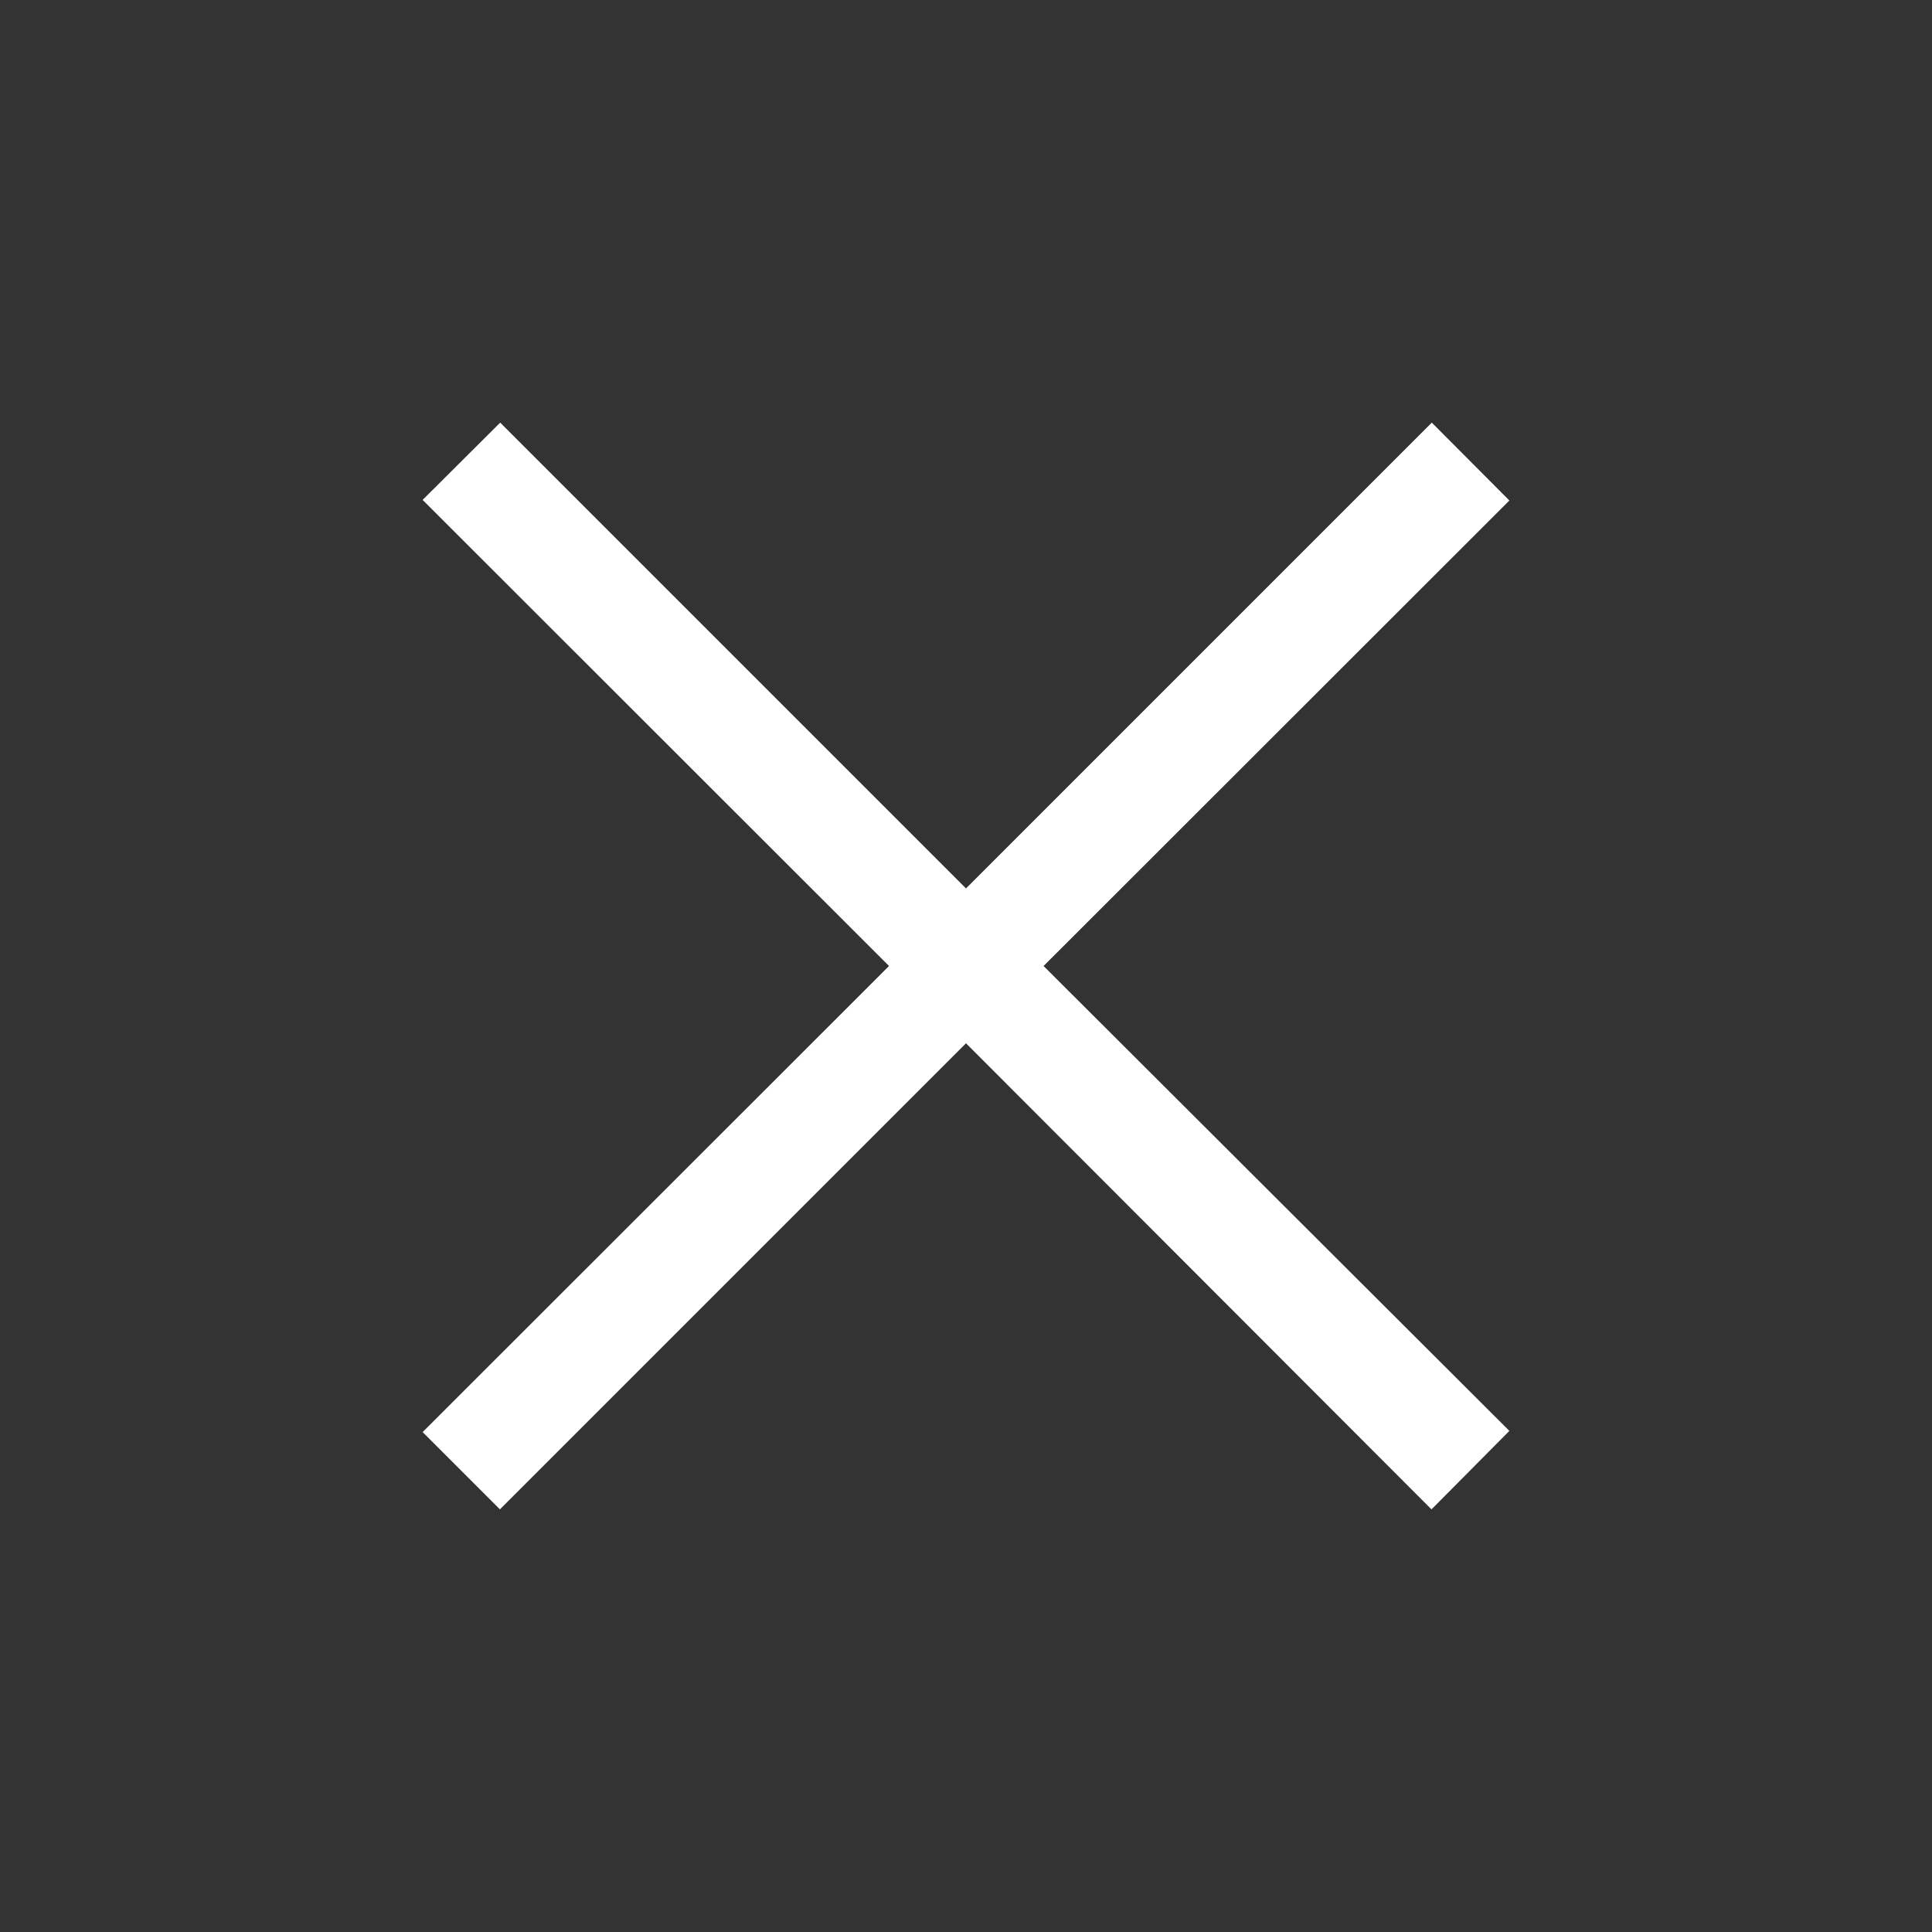<svg id="close" xmlns="http://www.w3.org/2000/svg" viewBox="0 0 64 64">
  <rect x="0" y="0" width="64" height="64" fill="#333333" stroke="none"/>
  <defs>
    <style>
      .cls-1 {
        fill: #ffffff;
      }
    </style>
  </defs>
  <title>Beam-icons</title>
  <path id="close-2" data-name="close" class="cls-1" d="M50,16.58L47.43,14,32,29.43,16.57,14,14,16.56,29.45,32,14,47.44,16.56,50,32,34.56,47.42,50,50,47.4,34.57,32Z"/>
</svg>
